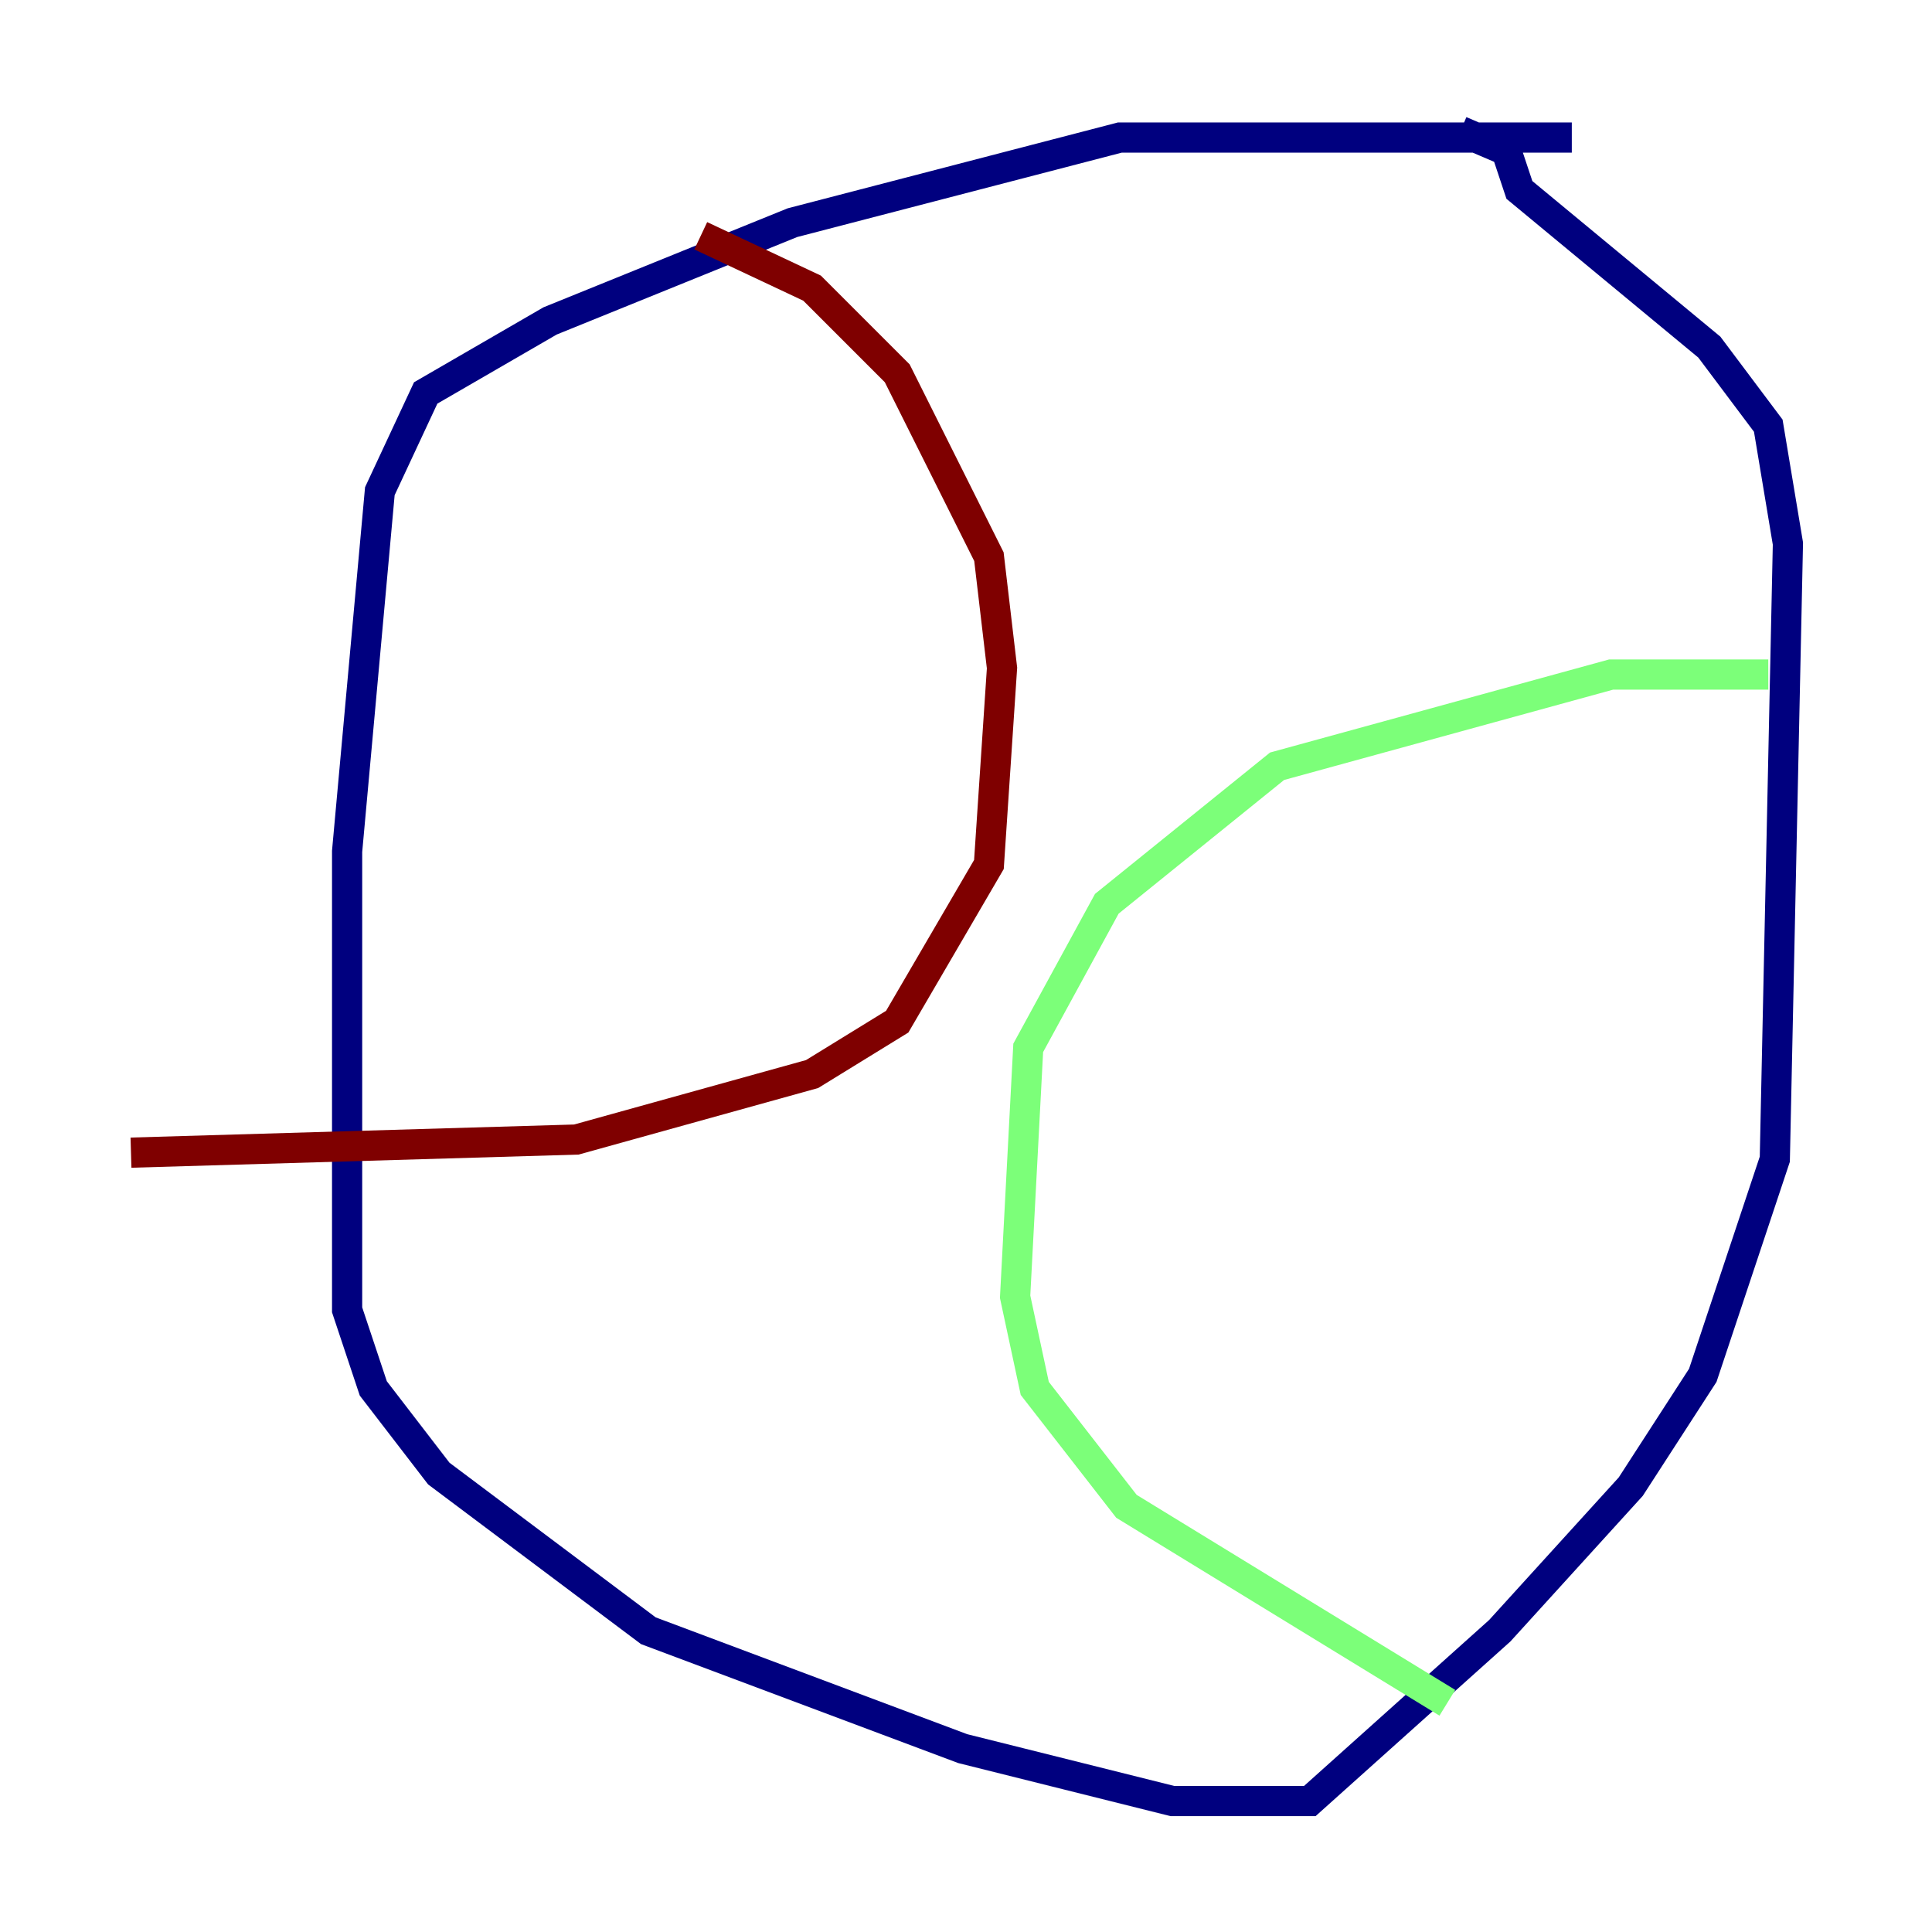 <?xml version="1.0" encoding="utf-8" ?>
<svg baseProfile="tiny" height="128" version="1.2" viewBox="0,0,128,128" width="128" xmlns="http://www.w3.org/2000/svg" xmlns:ev="http://www.w3.org/2001/xml-events" xmlns:xlink="http://www.w3.org/1999/xlink"><defs /><polyline fill="none" points="104.136,9.112 74.197,9.112 52.502,14.752 36.447,21.261 28.203,26.034 25.166,32.542 22.997,56.407 22.997,86.78 24.732,91.986 29.071,97.627 42.956,108.041 63.783,115.851 77.668,119.322 86.78,119.322 99.363,108.041 108.041,98.495 112.814,91.119 117.586,76.8 118.454,36.014 117.153,28.203 113.248,22.997 100.664,12.583 99.797,9.98 96.759,8.678" stroke="#00007f" stroke-width="2" /><polyline fill="none" points="117.153,44.691 106.739,44.691 84.61,50.766 73.329,59.878 68.122,69.424 67.254,85.912 68.556,91.986 74.63,99.797 95.891,112.814" stroke="#7cff79" stroke-width="2" /><polyline fill="none" points="46.427,15.62 53.803,19.091 59.444,24.732 65.519,36.881 66.386,44.258 65.519,57.275 59.444,67.688 53.803,71.159 38.183,75.498 8.678,76.366" stroke="#7f0000" stroke-width="2" /></svg>